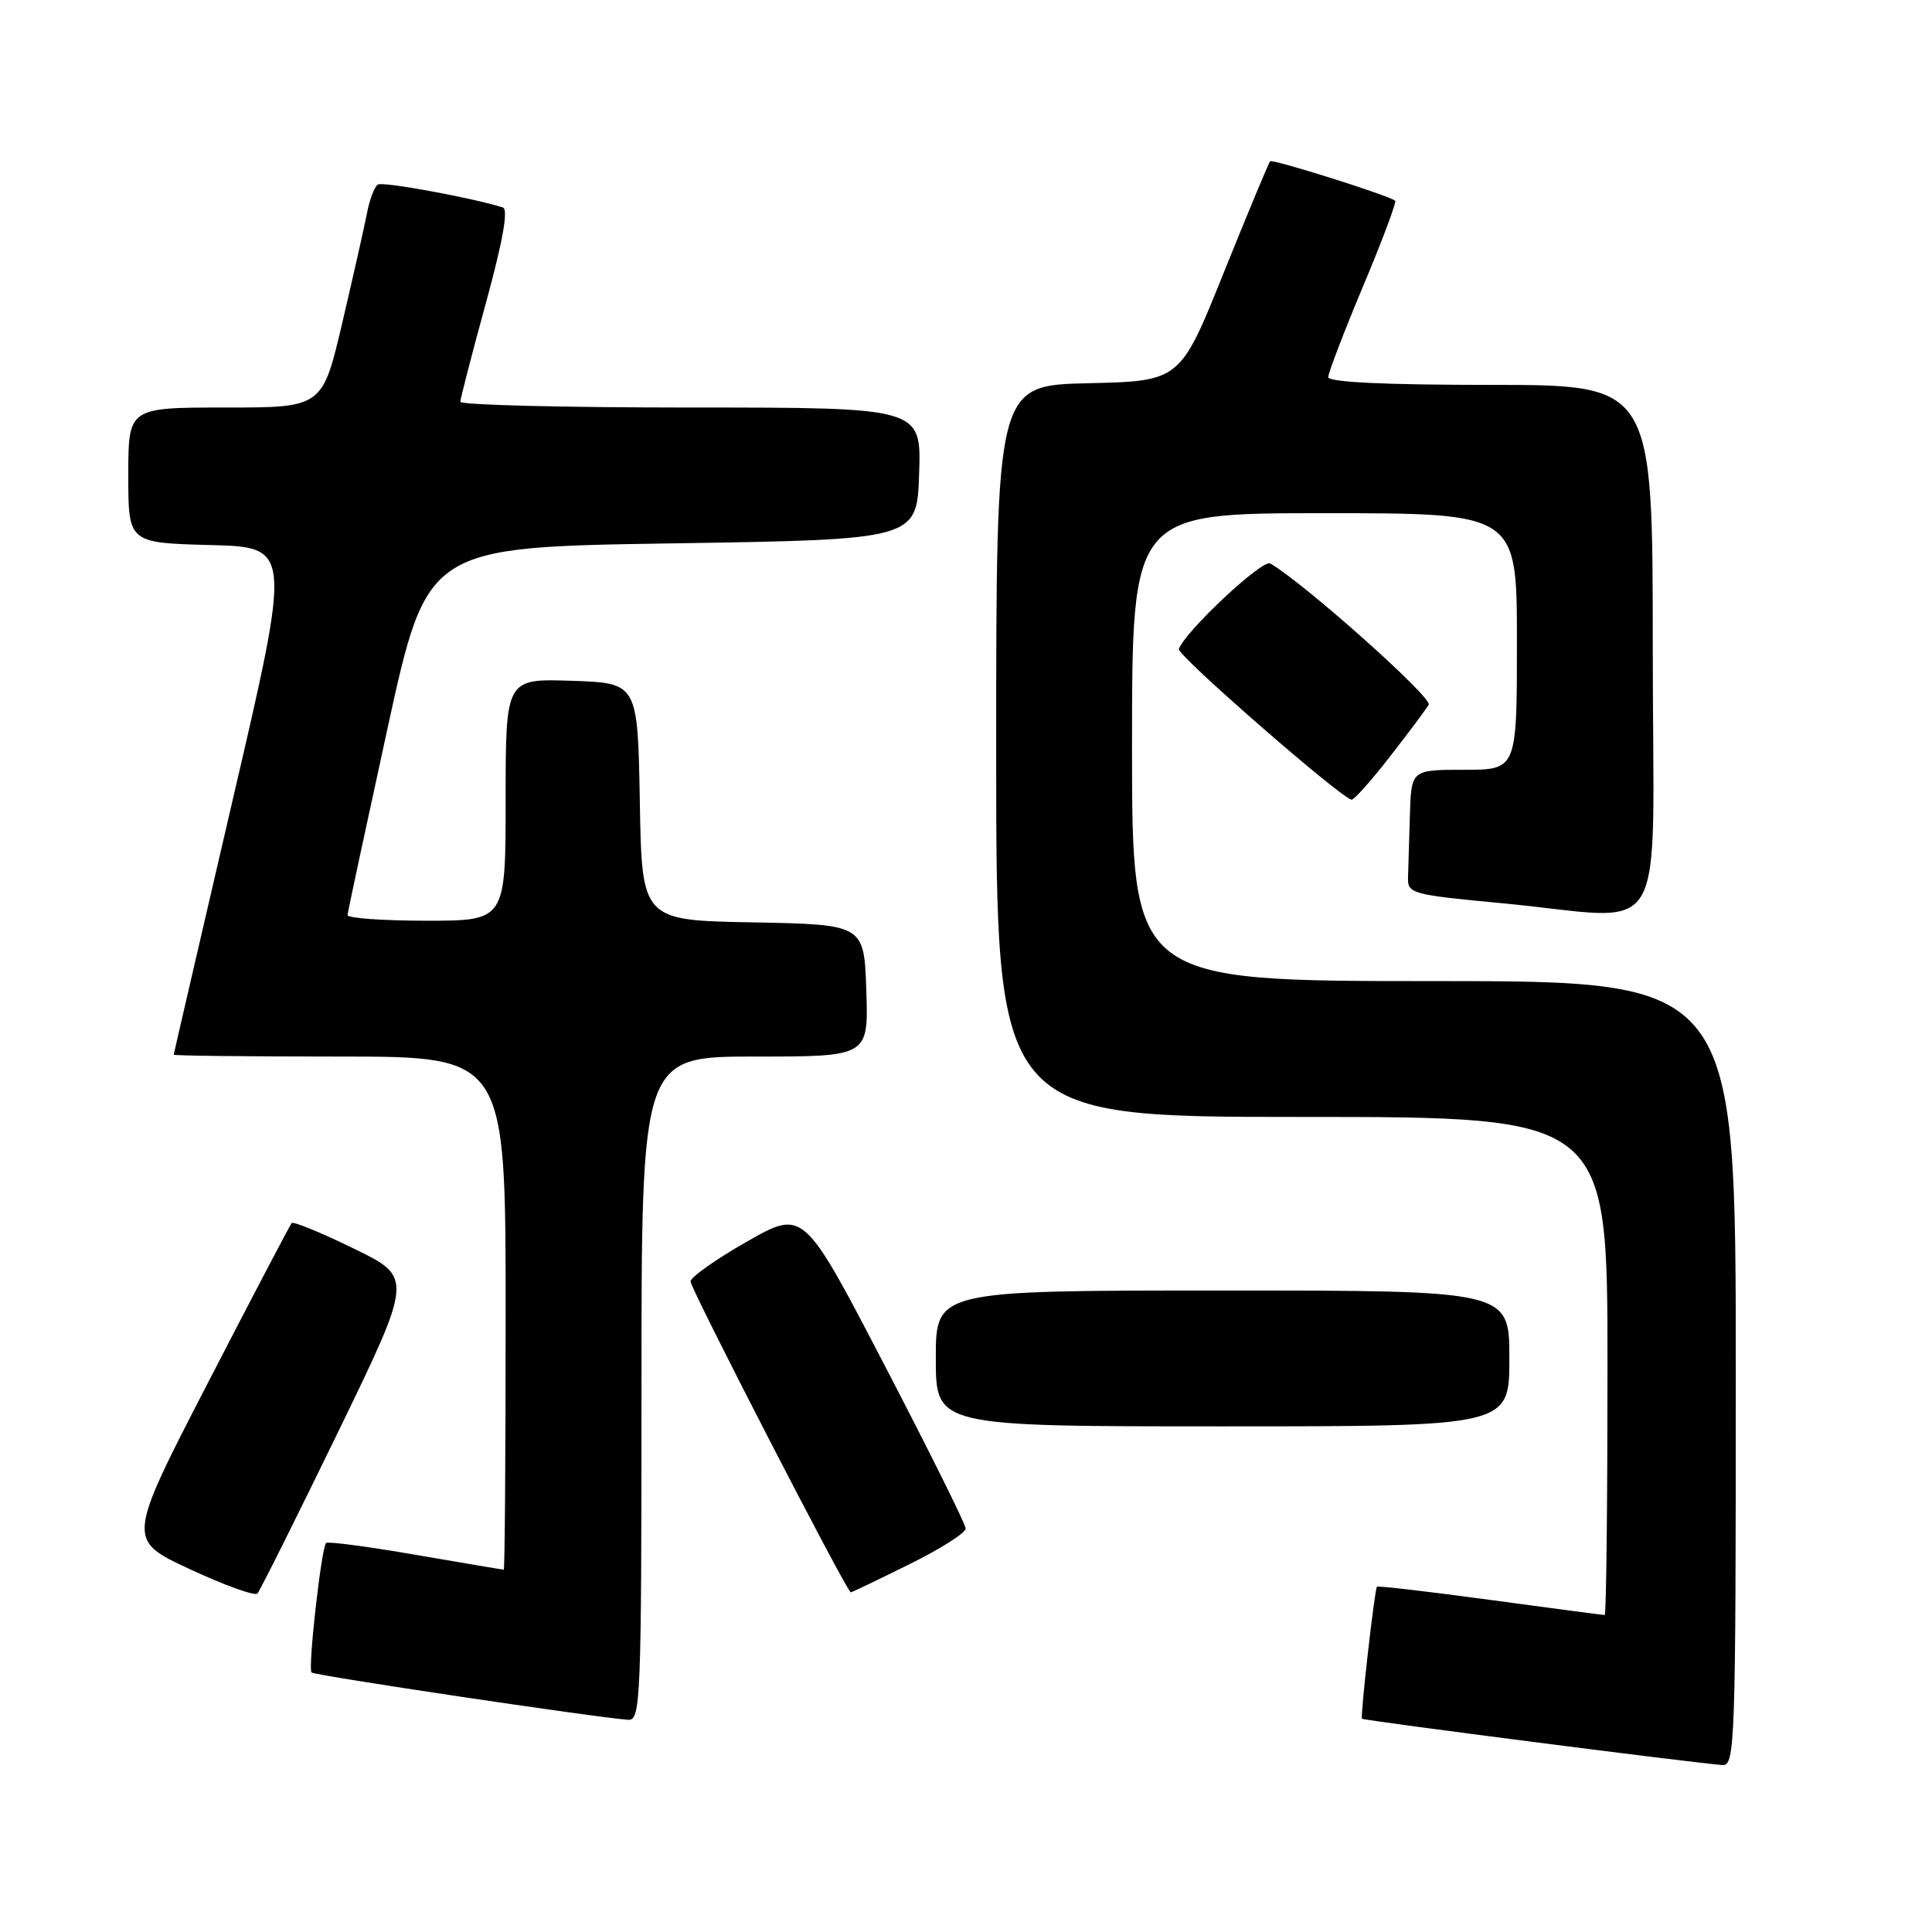 <?xml version="1.0" encoding="UTF-8" standalone="no"?>
<!DOCTYPE svg PUBLIC "-//W3C//DTD SVG 1.1//EN" "http://www.w3.org/Graphics/SVG/1.1/DTD/svg11.dtd" >
<svg xmlns="http://www.w3.org/2000/svg" xmlns:xlink="http://www.w3.org/1999/xlink" version="1.1" viewBox="0 0 256 256">
 <g >
 <path fill="currentColor"
d=" M 230.00 182.00 C 230.00 130.00 230.00 130.00 190.00 130.00 C 150.00 130.00 150.00 130.00 150.00 99.00 C 150.00 68.00 150.00 68.00 175.50 68.00 C 201.00 68.00 201.00 68.00 201.00 85.00 C 201.00 102.00 201.00 102.00 194.00 102.00 C 187.00 102.00 187.00 102.00 186.82 108.00 C 186.72 111.30 186.61 115.01 186.57 116.25 C 186.50 118.41 187.02 118.55 199.00 119.68 C 221.62 121.80 219.00 126.22 219.00 86.00 C 219.00 51.00 219.00 51.00 197.50 51.00 C 183.40 51.00 176.00 50.64 176.00 49.97 C 176.00 49.40 178.08 43.98 180.62 37.92 C 183.16 31.87 185.07 26.77 184.87 26.60 C 184.06 25.91 168.62 21.04 168.30 21.37 C 168.11 21.56 165.35 28.19 162.16 36.11 C 156.38 50.50 156.38 50.50 144.19 50.78 C 132.00 51.06 132.00 51.06 132.00 99.53 C 132.00 148.00 132.00 148.00 172.50 148.00 C 213.00 148.00 213.00 148.00 213.00 181.00 C 213.00 199.15 212.84 214.00 212.63 214.00 C 212.43 214.00 205.61 213.10 197.47 212.00 C 189.33 210.89 182.57 210.11 182.45 210.25 C 182.14 210.59 180.23 227.44 180.47 227.74 C 180.64 227.98 224.74 233.64 228.25 233.88 C 229.90 233.99 230.00 230.90 230.00 182.00 Z  M 85.00 184.00 C 85.00 140.00 85.00 140.00 100.04 140.00 C 115.08 140.00 115.08 140.00 114.79 131.25 C 114.50 122.50 114.50 122.50 99.78 122.22 C 85.05 121.95 85.05 121.95 84.78 106.22 C 84.50 90.50 84.50 90.50 75.75 90.21 C 67.00 89.92 67.00 89.92 67.00 105.96 C 67.00 122.00 67.00 122.00 56.50 122.00 C 50.72 122.00 46.02 121.66 46.05 121.25 C 46.08 120.84 48.47 109.70 51.35 96.50 C 56.60 72.50 56.60 72.50 89.05 72.00 C 121.50 71.50 121.50 71.50 121.79 62.75 C 122.08 54.00 122.08 54.00 91.54 54.00 C 74.74 54.00 61.00 53.66 61.00 53.24 C 61.00 52.83 62.52 46.94 64.38 40.16 C 66.65 31.87 67.38 27.73 66.63 27.49 C 62.54 26.20 50.75 24.04 50.07 24.45 C 49.63 24.73 48.97 26.43 48.63 28.23 C 48.28 30.03 46.81 36.56 45.36 42.75 C 42.72 54.00 42.72 54.00 29.86 54.00 C 17.00 54.00 17.00 54.00 17.00 62.97 C 17.00 71.93 17.00 71.93 27.82 72.22 C 38.63 72.50 38.63 72.50 30.83 106.00 C 26.55 124.43 23.03 139.61 23.02 139.75 C 23.01 139.89 32.90 140.00 45.00 140.00 C 67.00 140.00 67.00 140.00 67.00 174.00 C 67.00 192.70 66.89 208.00 66.75 207.99 C 66.61 207.99 61.35 207.10 55.06 206.02 C 48.77 204.93 43.44 204.23 43.21 204.45 C 42.58 205.08 40.78 221.11 41.28 221.61 C 41.68 222.02 79.08 227.60 83.25 227.88 C 84.89 227.99 85.00 225.28 85.00 184.00 Z  M 44.73 189.89 C 54.74 169.27 54.74 169.27 46.89 165.45 C 42.58 163.34 38.87 161.82 38.65 162.06 C 38.43 162.30 33.43 171.85 27.53 183.27 C 16.81 204.04 16.81 204.04 25.15 207.92 C 29.74 210.06 33.77 211.51 34.11 211.15 C 34.44 210.79 39.22 201.22 44.73 189.89 Z  M 120.48 207.28 C 124.62 205.24 127.98 203.10 127.96 202.53 C 127.94 201.96 123.10 192.22 117.20 180.88 C 106.47 160.25 106.47 160.25 98.99 164.51 C 94.87 166.85 91.50 169.23 91.50 169.80 C 91.50 170.77 112.22 210.97 112.73 210.99 C 112.86 211.00 116.35 209.33 120.48 207.28 Z  M 200.00 180.00 C 200.00 171.00 200.00 171.00 162.00 171.00 C 124.00 171.00 124.00 171.00 124.00 180.00 C 124.00 189.00 124.00 189.00 162.00 189.00 C 200.00 189.00 200.00 189.00 200.00 180.00 Z  M 184.18 100.25 C 186.64 97.09 188.95 93.99 189.31 93.38 C 189.84 92.46 172.93 77.37 168.32 74.66 C 167.29 74.06 157.09 83.60 156.20 86.00 C 155.91 86.78 177.83 105.89 179.10 105.96 C 179.43 105.98 181.72 103.41 184.18 100.25 Z "/>
</g>
</svg>